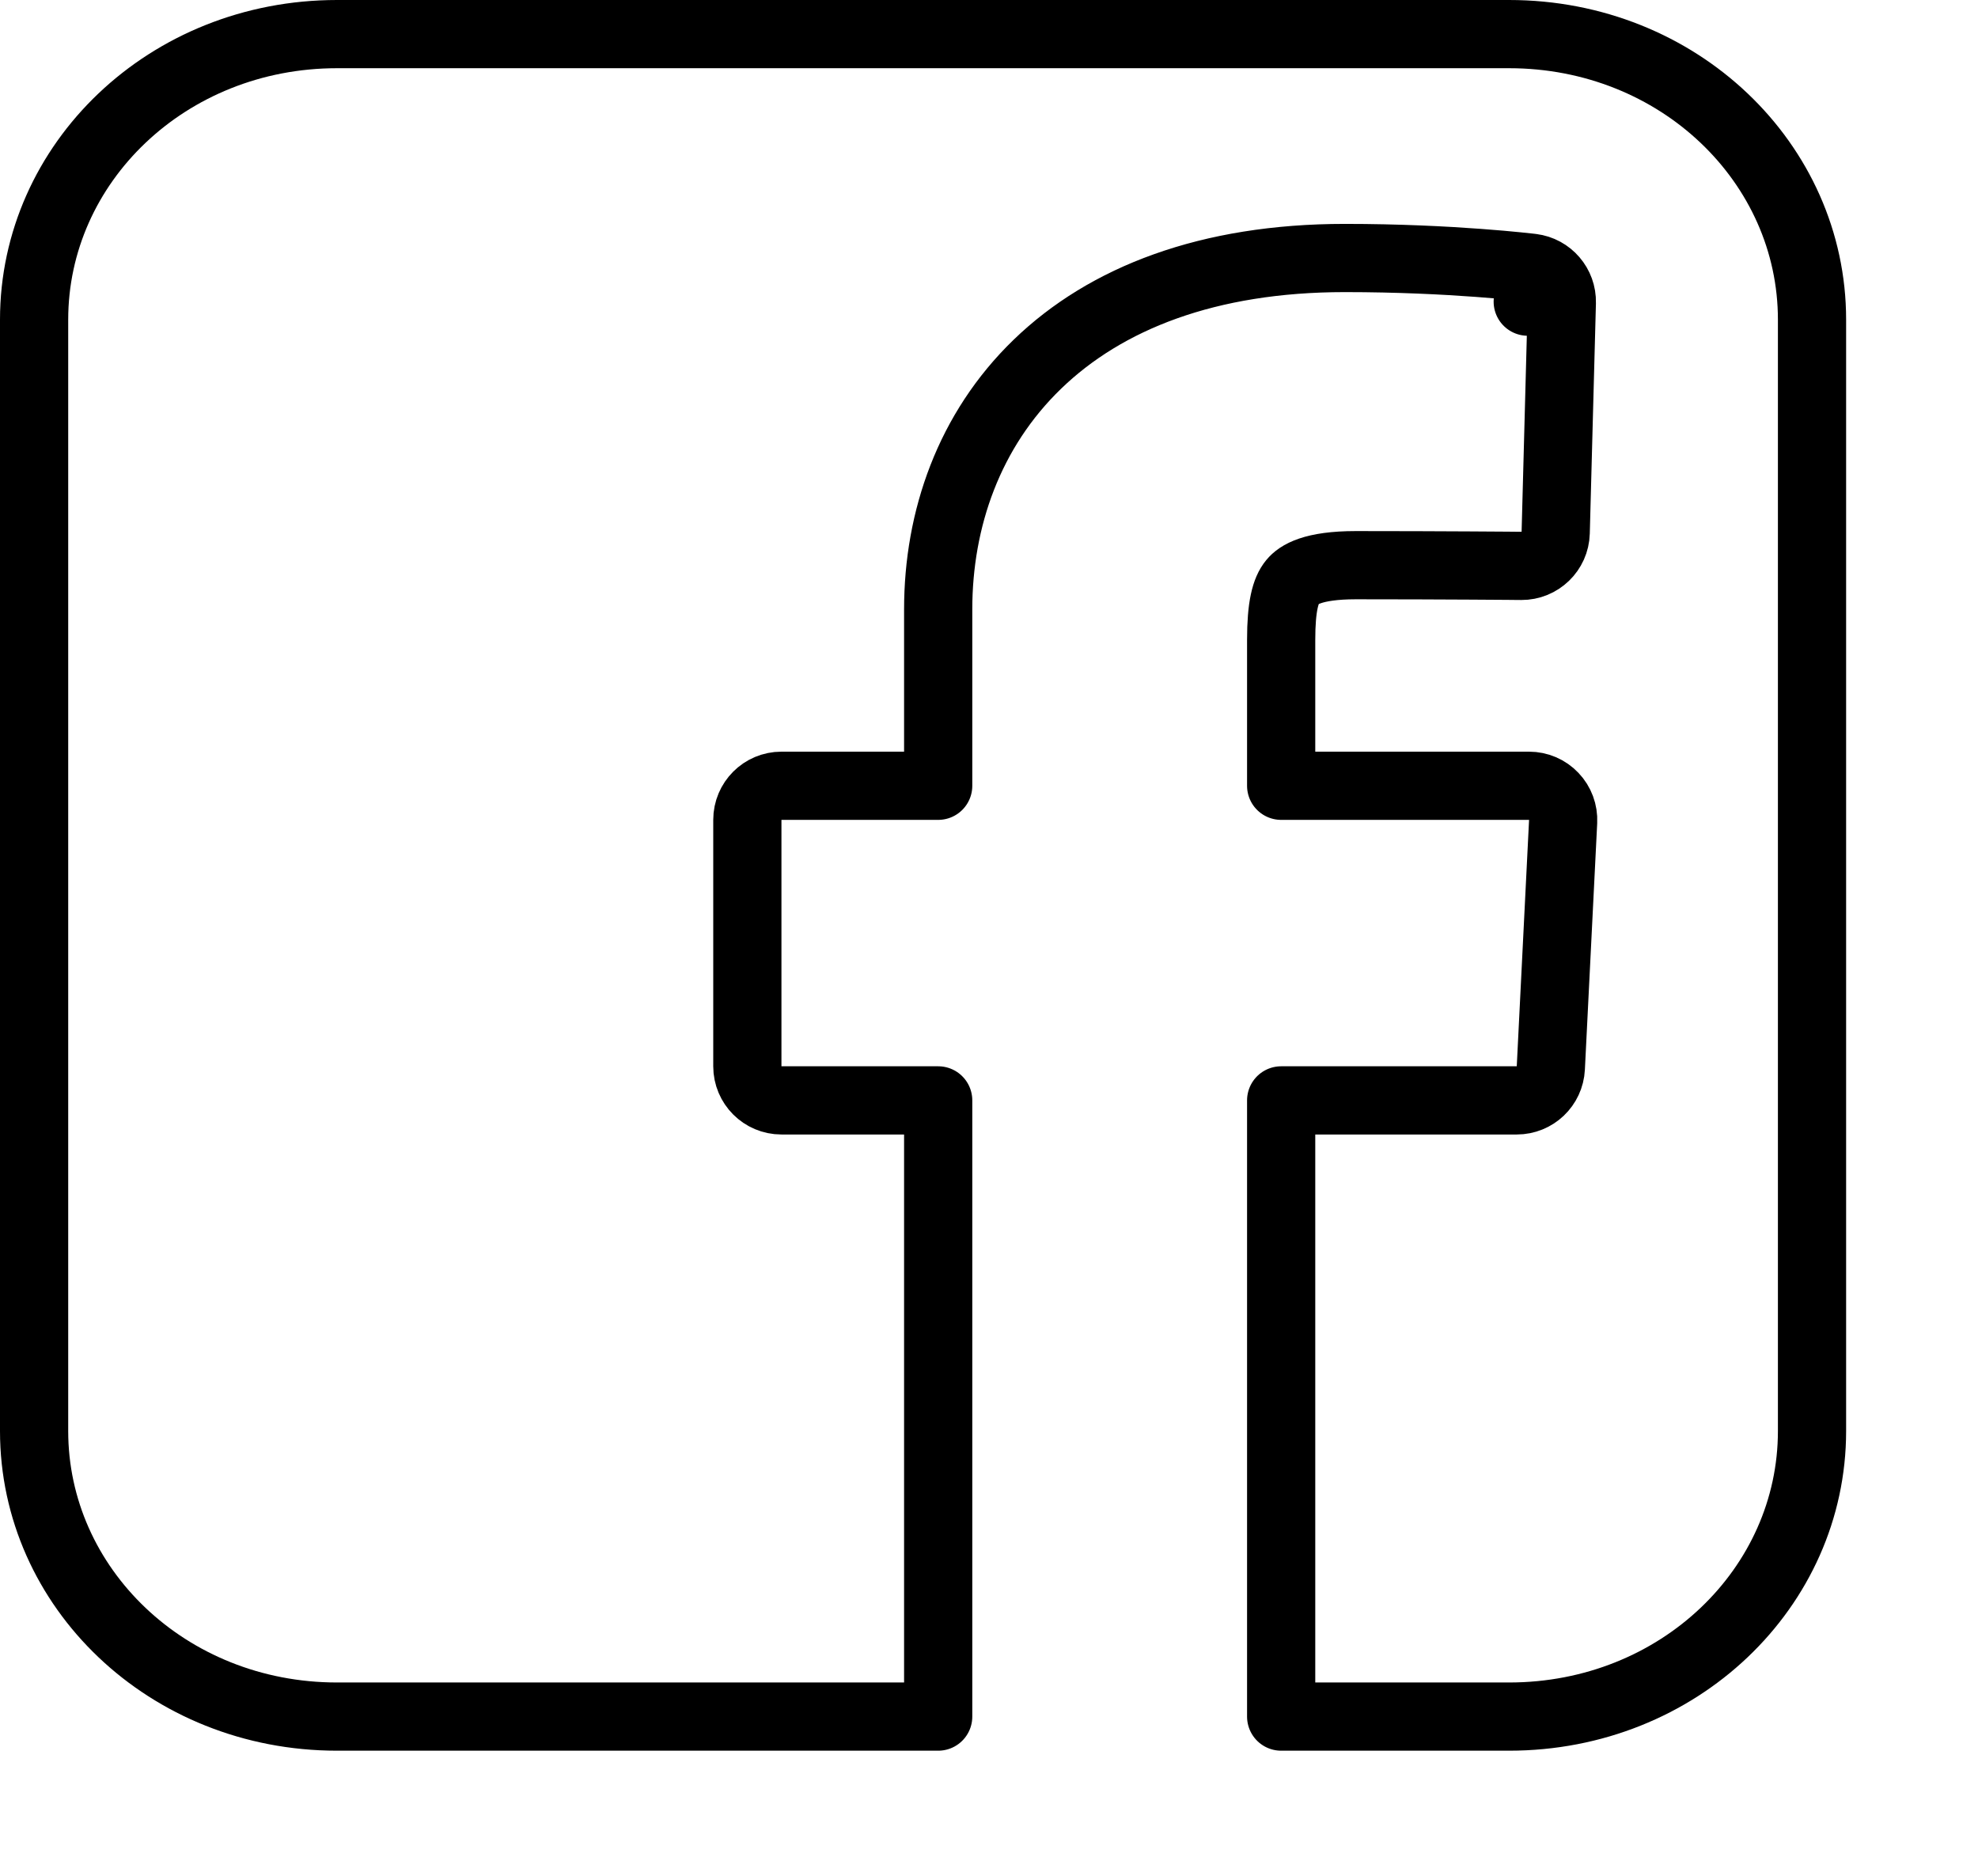 <svg width="58" height="55" viewBox="0 0 58 55" fill="none" xmlns="http://www.w3.org/2000/svg">
<rect width="58" height="55" fill="white"/>
<path d="M44.836 23.04H37.567V18.764C37.567 17.776 37.694 17.309 37.902 17.058C38.07 16.854 38.487 16.572 39.754 16.572C41.02 16.572 42.234 16.577 43.132 16.582C43.581 16.585 43.95 16.587 44.207 16.589L44.505 16.592L44.582 16.592L44.602 16.592L44.607 16.593L44.608 16.593L44.609 16.593H44.609C45.154 16.597 45.603 16.164 45.617 15.619L45.797 8.872C45.81 8.357 45.431 7.916 44.919 7.853L44.797 8.845C44.919 7.853 44.919 7.853 44.919 7.853L44.919 7.853L44.918 7.853L44.916 7.853L44.91 7.852L44.888 7.849L44.805 7.84C44.733 7.831 44.628 7.82 44.492 7.807C44.222 7.779 43.832 7.744 43.345 7.708C42.37 7.636 41.004 7.565 39.433 7.565C35.427 7.565 32.425 8.74 30.42 10.678C28.417 12.614 27.51 15.215 27.51 17.867V23.04H22.914C22.361 23.04 21.914 23.488 21.914 24.04V31.265C21.914 31.817 22.361 32.265 22.914 32.265H27.51V50.333H9.884C4.91 50.333 1 46.551 1 41.96V9.373C1 4.782 4.91 1 9.884 1L44.249 1C49.223 1 53.133 4.783 53.133 9.373V41.96C53.133 46.551 49.223 50.333 44.249 50.333H37.567V32.265H44.476C45.008 32.265 45.448 31.847 45.474 31.315L45.835 24.09C45.848 23.816 45.749 23.549 45.56 23.351C45.372 23.152 45.11 23.04 44.836 23.04Z" fill="white" stroke="black" stroke-width="2" stroke-linejoin="round"/>
</svg>
